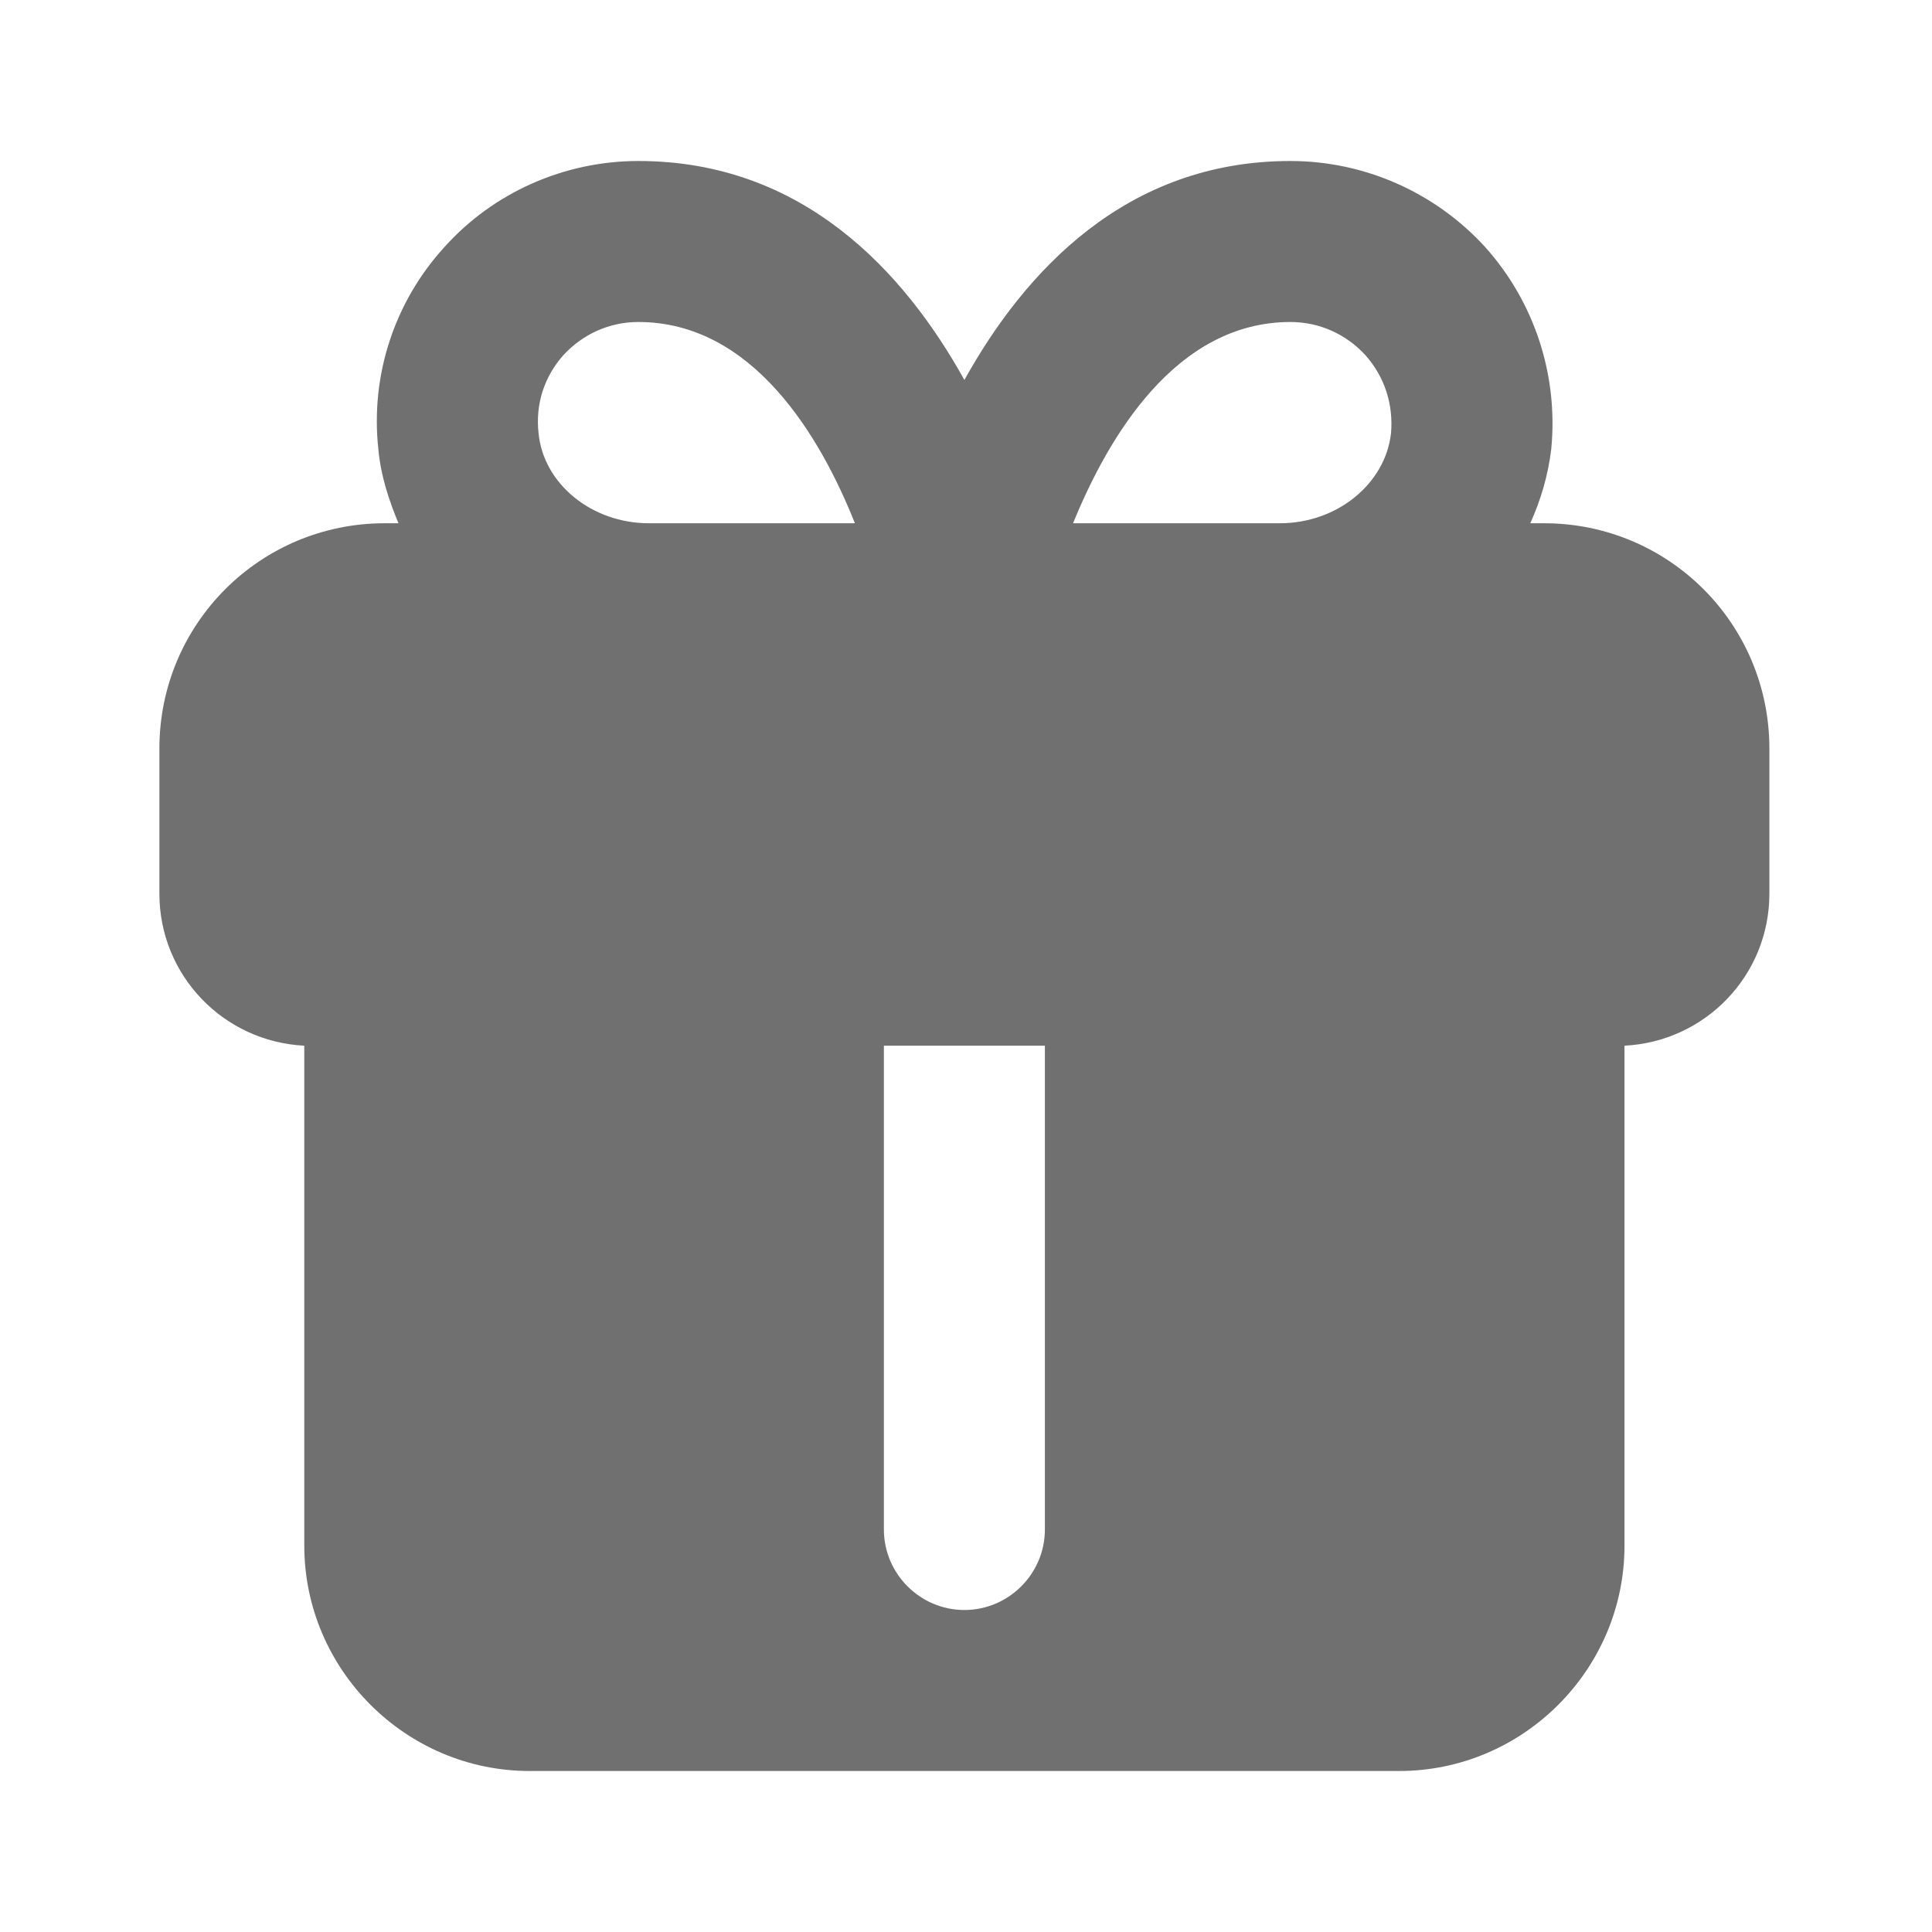 <svg width="24" height="24" viewBox="0 0 24 24" fill="none" xmlns="http://www.w3.org/2000/svg">
<path d="M19.18 6.5H19.01C19.14 6.21 19.23 5.91 19.27 5.58C19.36 4.66 19.06 3.75 18.45 3.07C17.83 2.39 16.95 2 16.03 2C13.99 2 12.73 3.37 11.98 4.72C11.23 3.37 9.97 2 7.93 2C7.01 2 6.13 2.39 5.52 3.07C4.9 3.75 4.6 4.66 4.7 5.58C4.73 5.91 4.83 6.21 4.95 6.5H4.78C3.23 6.5 1.98 7.75 1.98 9.3V11.1C1.98 12.12 2.78 12.94 3.78 12.99V19.2C3.78 20.74 5.04 22 6.58 22H17.38C18.92 22 20.18 20.74 20.18 19.2V12.99C21.18 12.94 21.98 12.12 21.98 11.1V9.3C21.98 7.75 20.73 6.5 19.18 6.5ZM8.06 6.5C7.35 6.5 6.75 6.01 6.69 5.38C6.65 5.02 6.76 4.68 7 4.41C7.24 4.15 7.57 4 7.93 4C9.35 4 10.19 5.42 10.62 6.5H8.06ZM11.98 20C11.43 20 10.98 19.55 10.98 19V12.99H12.98V19C12.98 19.55 12.53 20 11.98 20ZM15.9 6.5H13.33C13.77 5.42 14.61 4 16.03 4C16.39 4 16.72 4.15 16.96 4.41C17.2 4.68 17.31 5.02 17.28 5.38C17.21 6.01 16.61 6.5 15.9 6.5Z" fill="black" fill-opacity="0.56"/>
</svg>

